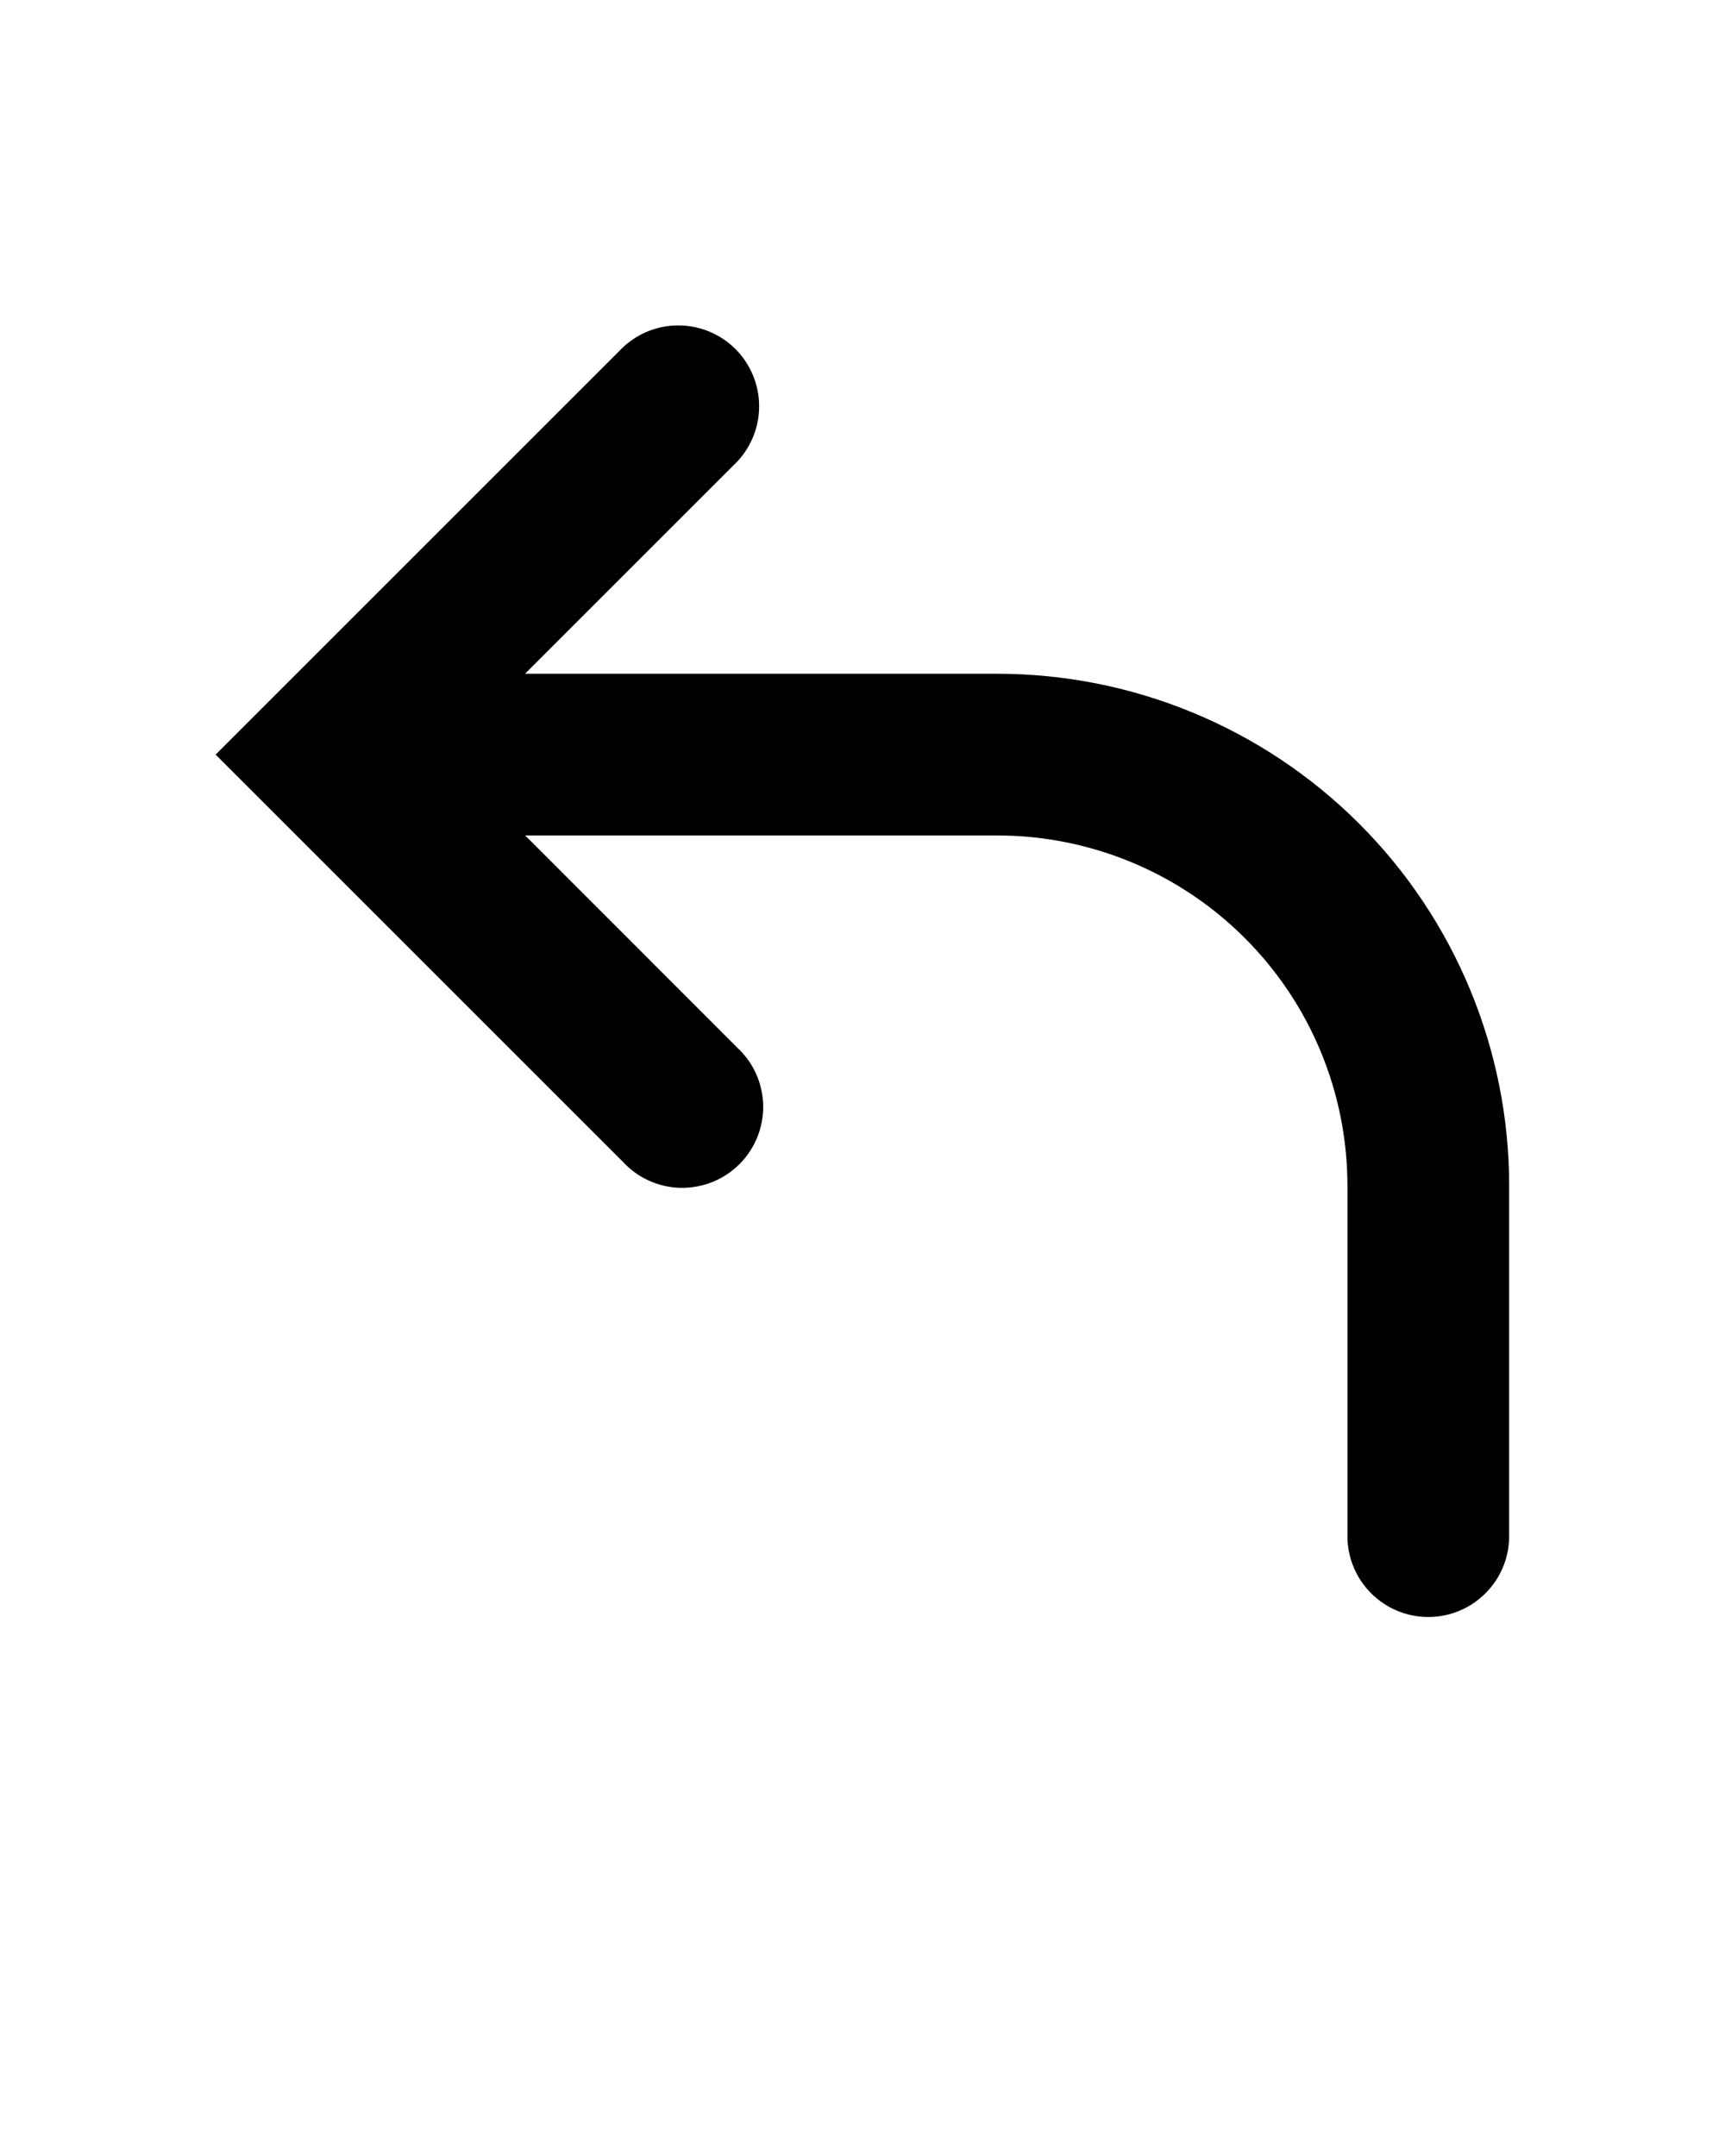 <svg width="16" height="20" viewBox="0 0 16 20" fill="none" xmlns="http://www.w3.org/2000/svg">
<path fill-rule="evenodd" clip-rule="evenodd" d="M6.84 9.72C6.914 9.789 6.973 9.871 7.014 9.963C7.055 10.056 7.077 10.155 7.079 10.255C7.08 10.356 7.062 10.456 7.024 10.55C6.986 10.643 6.93 10.728 6.859 10.799C6.788 10.87 6.703 10.926 6.61 10.964C6.516 11.002 6.416 11.02 6.315 11.019C6.215 11.017 6.115 10.995 6.023 10.954C5.931 10.913 5.849 10.854 5.78 10.78L2.53 7.53L2 7L2.53 6.47L5.78 3.22C5.922 3.088 6.11 3.015 6.305 3.019C6.499 3.022 6.684 3.101 6.822 3.238C6.959 3.376 7.038 3.561 7.041 3.755C7.045 3.95 6.972 4.138 6.84 4.28L4.87 6.25H9.248C10.508 6.25 11.716 6.75 12.607 7.641C13.498 8.532 13.998 9.74 13.998 11V14.25C13.998 14.449 13.919 14.64 13.778 14.78C13.638 14.921 13.447 15 13.248 15C13.049 15 12.858 14.921 12.718 14.78C12.577 14.64 12.498 14.449 12.498 14.25V11C12.498 10.138 12.156 9.311 11.546 8.702C10.937 8.092 10.11 7.75 9.248 7.75H4.871L6.84 9.72Z" fill="black"/>
</svg>
